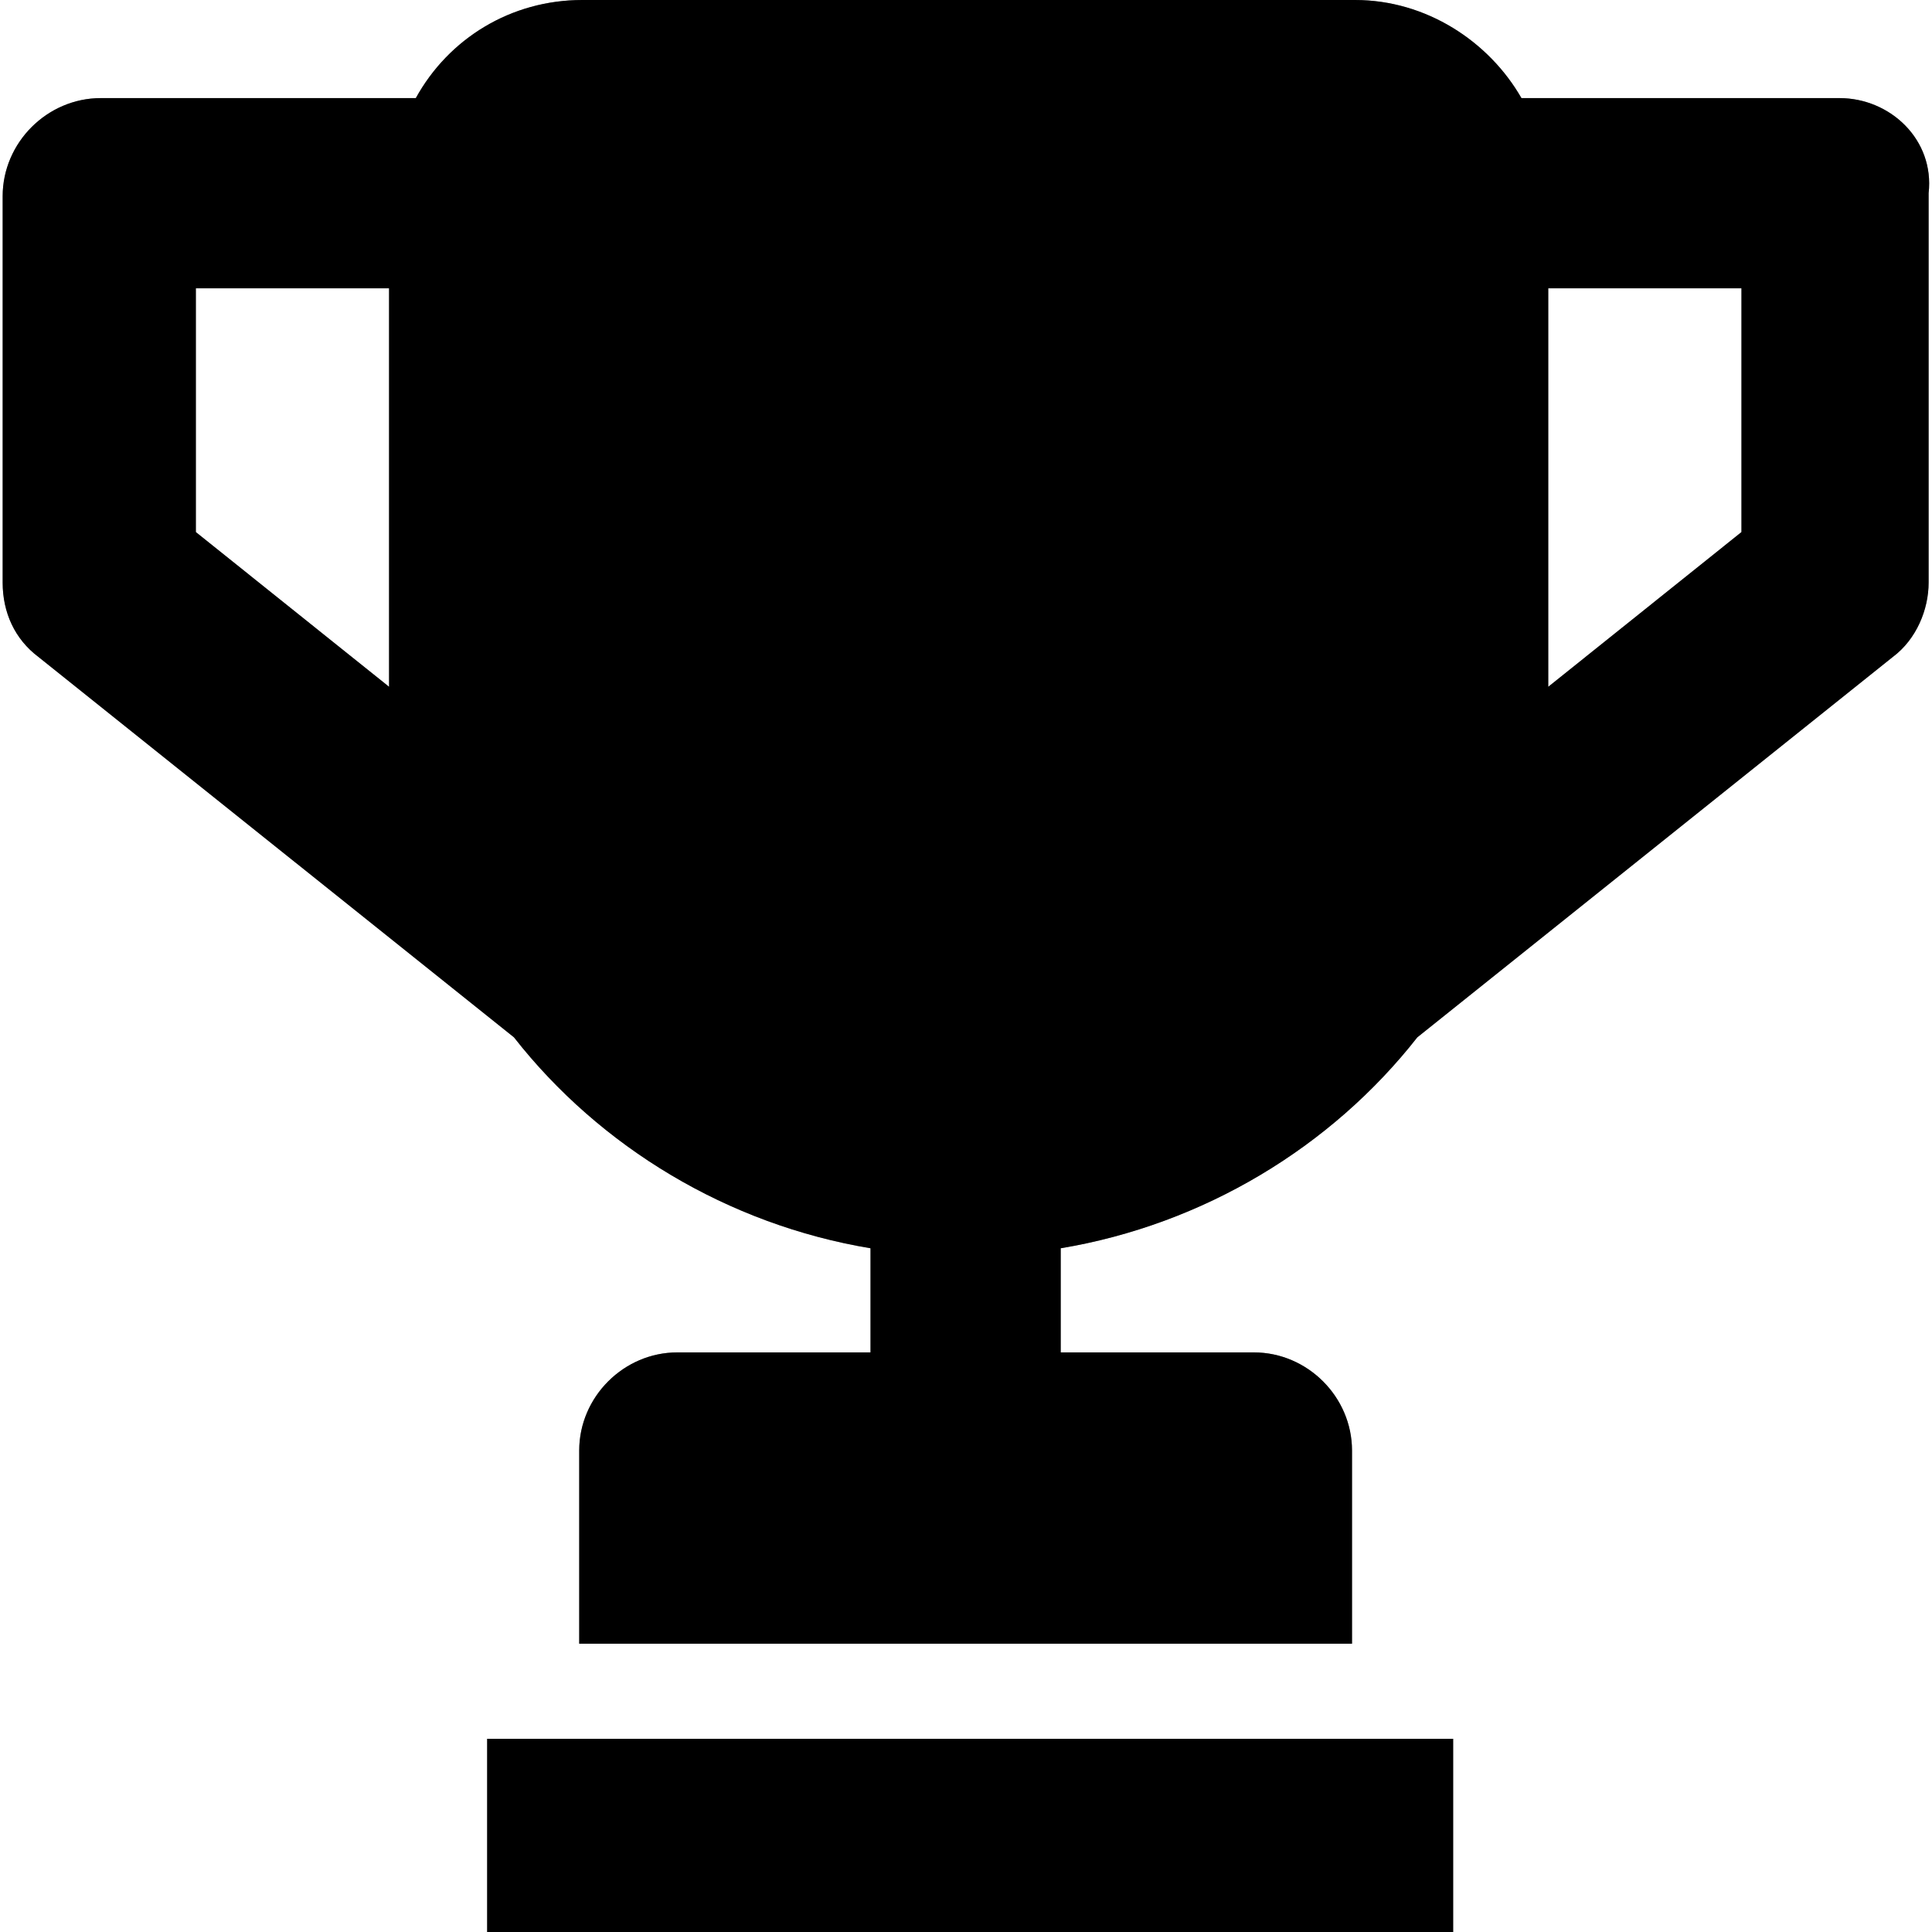<svg width="40" height="40" viewBox="0 0 40 40" fill="none" xmlns="http://www.w3.org/2000/svg">
<g clip-path="url(#clip0_1_7401)">
<path d="M30.086 36H10.086V40H30.086V36Z" fill="#949494"/>
<path d="M30.086 36H10.086V40H30.086V36Z" fill="url(#paint0_linear_1_7401)"/>
<path d="M38.086 2.031H31.5C30.828 0.859 29.531 0 28.055 0H12.055C10.578 0 9.289 0.797 8.609 2.031H2.086C0.977 2.031 0.055 2.953 0.055 4.062V12.062C0.055 12.68 0.305 13.234 0.797 13.602L10.641 21.477C12.422 23.75 15.07 25.352 18.023 25.844V28H14.023C12.914 28 11.992 28.922 11.992 30.031V34.031H27.992V30.031C27.992 28.922 27.07 28 25.961 28H21.961V25.844C24.914 25.352 27.562 23.75 29.344 21.477L39.188 13.602C39.68 13.234 39.93 12.617 39.93 12.062V4C40.055 2.891 39.133 2.031 38.086 2.031ZM4.055 11.016V5.969H8.055V13.969V14.219L4.055 11.016ZM36.055 11.016L32.055 14.219V13.969V5.969H36.055V11.016Z" fill="#949494"/>
<path d="M38.086 2.031H31.5C30.828 0.859 29.531 0 28.055 0H12.055C10.578 0 9.289 0.797 8.609 2.031H2.086C0.977 2.031 0.055 2.953 0.055 4.062V12.062C0.055 12.68 0.305 13.234 0.797 13.602L10.641 21.477C12.422 23.75 15.07 25.352 18.023 25.844V28H14.023C12.914 28 11.992 28.922 11.992 30.031V34.031H27.992V30.031C27.992 28.922 27.07 28 25.961 28H21.961V25.844C24.914 25.352 27.562 23.75 29.344 21.477L39.188 13.602C39.68 13.234 39.93 12.617 39.93 12.062V4C40.055 2.891 39.133 2.031 38.086 2.031ZM4.055 11.016V5.969H8.055V13.969V14.219L4.055 11.016ZM36.055 11.016L32.055 14.219V13.969V5.969H36.055V11.016Z" fill="url(#paint1_linear_1_7401)"/>
</g>
<defs>
<linearGradient id="paint0_linear_1_7401" x1="14.644" y1="34.404" x2="25.934" y2="43.281" gradientUnits="userSpaceOnUse">
<stop stopColor="#D47426"/>
<stop offset="1" stopColor="#FCCFAB"/>
</linearGradient>
<linearGradient id="paint1_linear_1_7401" x1="9.145" y1="-13.58" x2="44.383" y2="-7.085" gradientUnits="userSpaceOnUse">
<stop stopColor="#D47426"/>
<stop offset="1" stopColor="#FCCFAB"/>
</linearGradient>
<clipPath id="clip0_1_7401">
<rect width="40" height="40" fill="white"/>
</clipPath>
</defs>
</svg>
